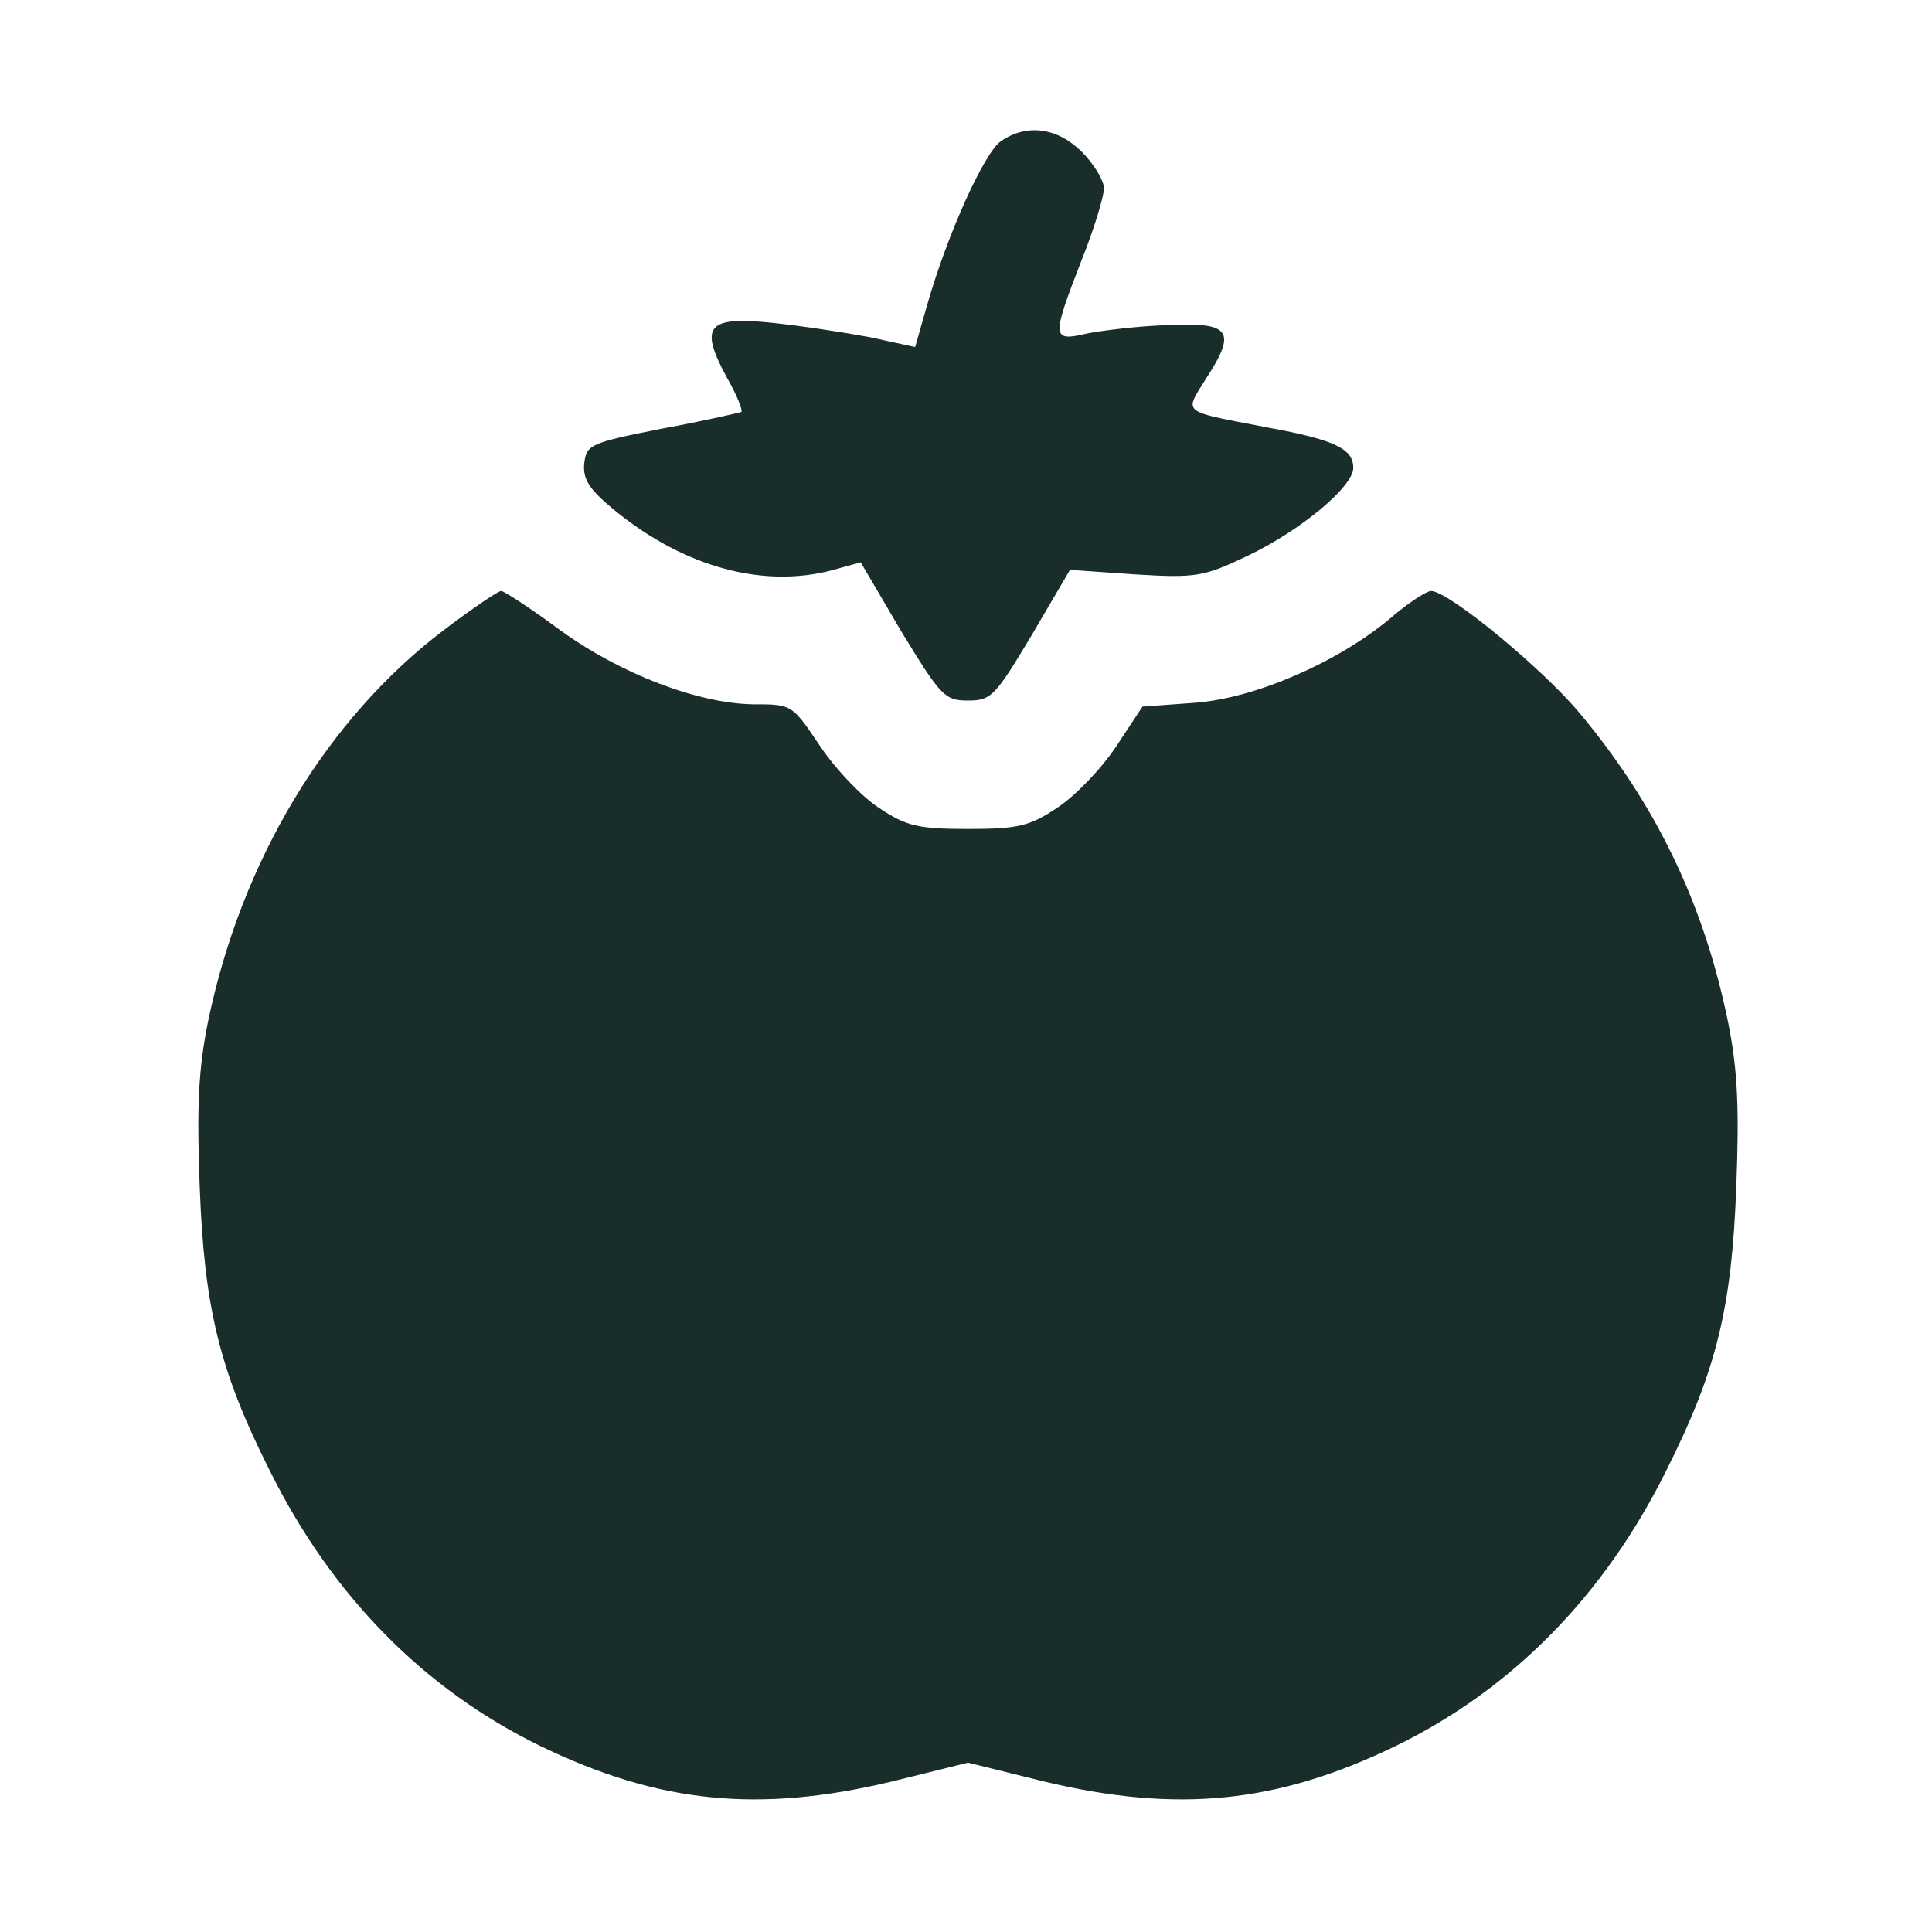 <svg width="40" height="40" viewBox="0 0 40 40" fill="currentColor" xmlns="http://www.w3.org/2000/svg">
<path d="M19.197 6.309C19.619 4.839 20.37 3.181 20.714 2.93C21.246 2.555 21.887 2.633 22.403 3.149C22.653 3.4 22.857 3.744 22.857 3.9C22.857 4.056 22.653 4.745 22.387 5.402C21.762 7.013 21.777 7.075 22.513 6.903C22.841 6.84 23.592 6.747 24.186 6.731C25.484 6.668 25.609 6.856 24.968 7.841C24.787 8.135 24.663 8.299 24.699 8.413C24.752 8.584 25.165 8.642 26.282 8.858C27.643 9.108 28.018 9.296 28.018 9.687C28.018 10.078 26.923 10.985 25.844 11.501C24.921 11.939 24.78 11.97 23.498 11.892L22.153 11.798L21.355 13.159C20.605 14.41 20.526 14.504 20.041 14.504C19.557 14.504 19.478 14.41 18.665 13.081L17.82 11.642L17.258 11.798C15.819 12.189 14.176 11.752 12.722 10.563C12.19 10.125 12.065 9.922 12.096 9.593C12.143 9.202 12.221 9.171 13.707 8.874C14.567 8.717 15.302 8.545 15.349 8.53C15.381 8.498 15.255 8.17 15.037 7.795C14.473 6.747 14.646 6.543 15.991 6.684C16.601 6.747 17.508 6.887 18.008 6.981L18.947 7.185L19.197 6.309Z" fill="#192D2B"/>
<path d="M4.307 21.151C4.996 17.82 6.763 14.88 9.203 13.034C9.781 12.596 10.313 12.236 10.376 12.236C10.438 12.236 10.986 12.596 11.58 13.034C12.847 13.957 14.458 14.567 15.6 14.582C15.956 14.582 16.153 14.582 16.314 14.659C16.513 14.754 16.656 14.966 16.976 15.443C17.289 15.912 17.836 16.491 18.196 16.725C18.759 17.101 18.994 17.163 20.041 17.163C21.089 17.163 21.324 17.101 21.887 16.725C22.247 16.491 22.794 15.928 23.107 15.458L23.654 14.629L24.733 14.551C25.985 14.457 27.674 13.722 28.769 12.815C29.144 12.487 29.535 12.236 29.629 12.236C29.989 12.236 31.928 13.832 32.71 14.77C34.29 16.663 35.275 18.711 35.776 21.151C35.979 22.152 36.01 22.95 35.948 24.576C35.854 27.079 35.541 28.377 34.493 30.457C33.211 33.038 31.302 34.977 28.894 36.15C26.438 37.339 24.374 37.542 21.621 36.885L20.041 36.494L18.462 36.885C15.709 37.542 13.645 37.339 11.189 36.15C8.78 34.977 6.872 33.038 5.59 30.457C4.542 28.377 4.229 27.079 4.135 24.576C4.073 22.95 4.104 22.152 4.307 21.151Z" fill="#192D2B"/>
</svg>

